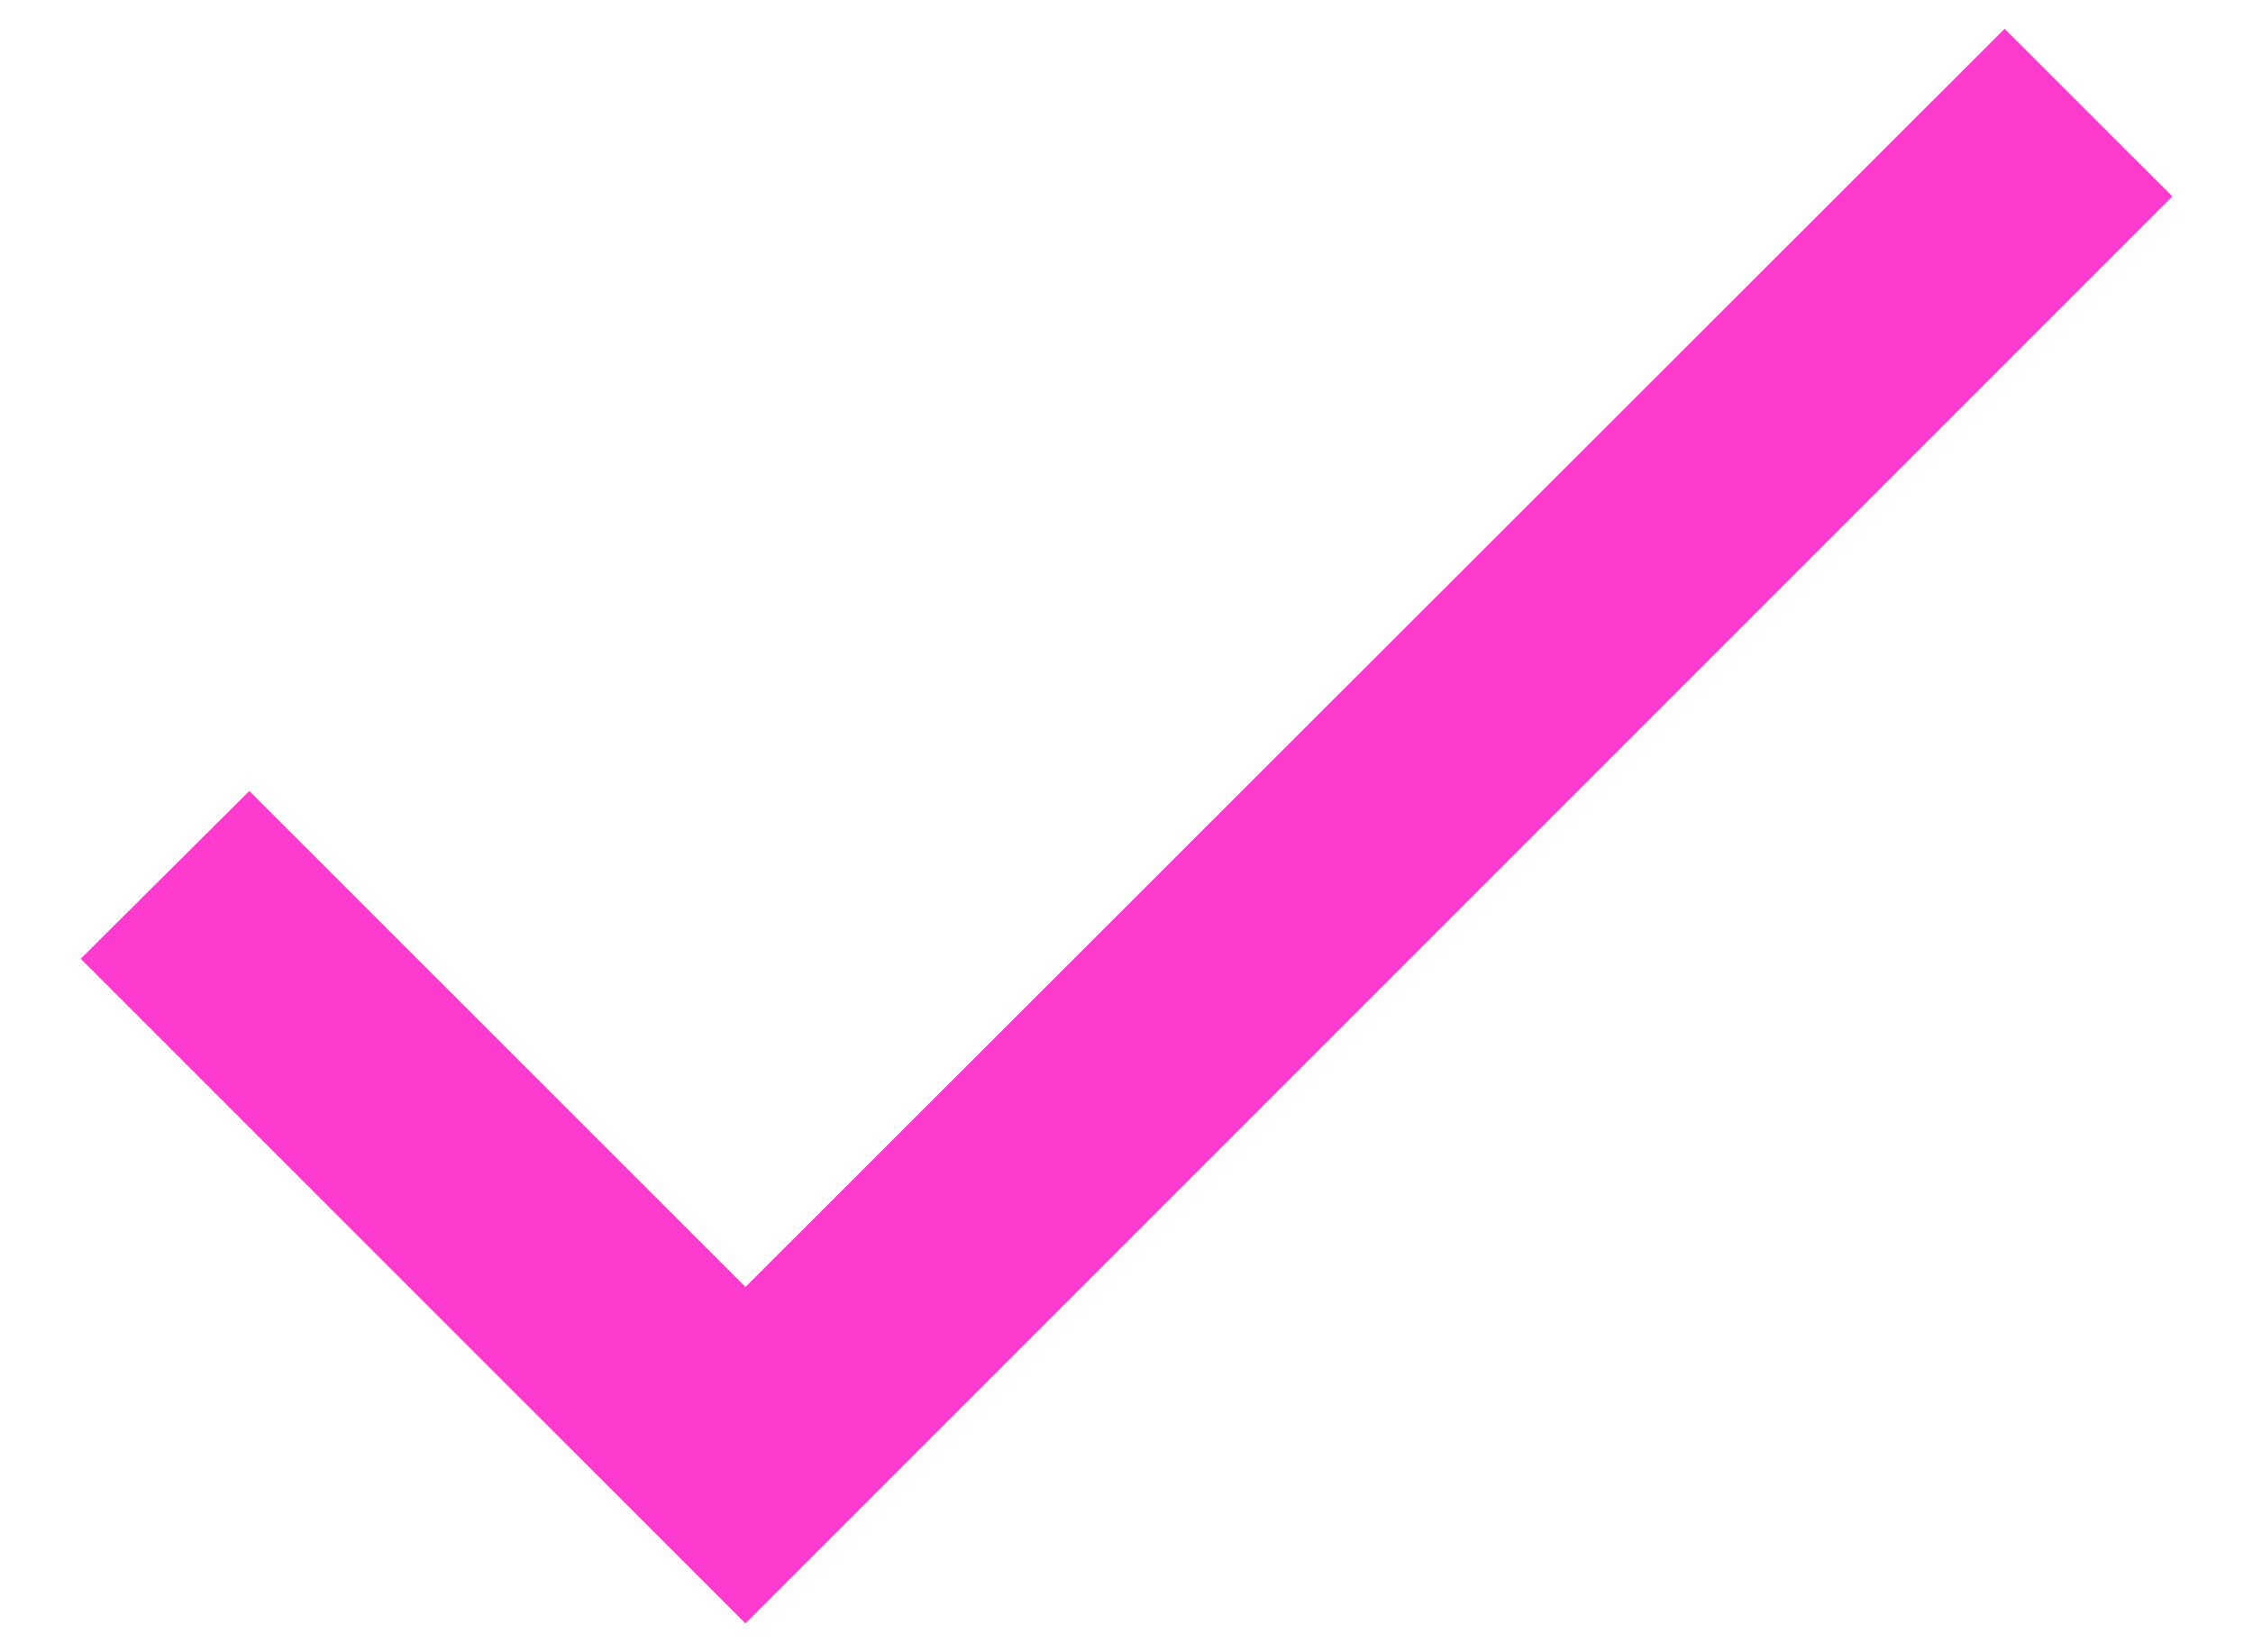 <svg width="15" height="11" fill="none" xmlns="http://www.w3.org/2000/svg"><path d="M4.963 8.568L1.66 5.266.537 6.383l4.426 4.425 9.5-9.5L13.346.192 4.963 8.568z" fill="#FF00C1" fill-opacity=".77"/></svg>
